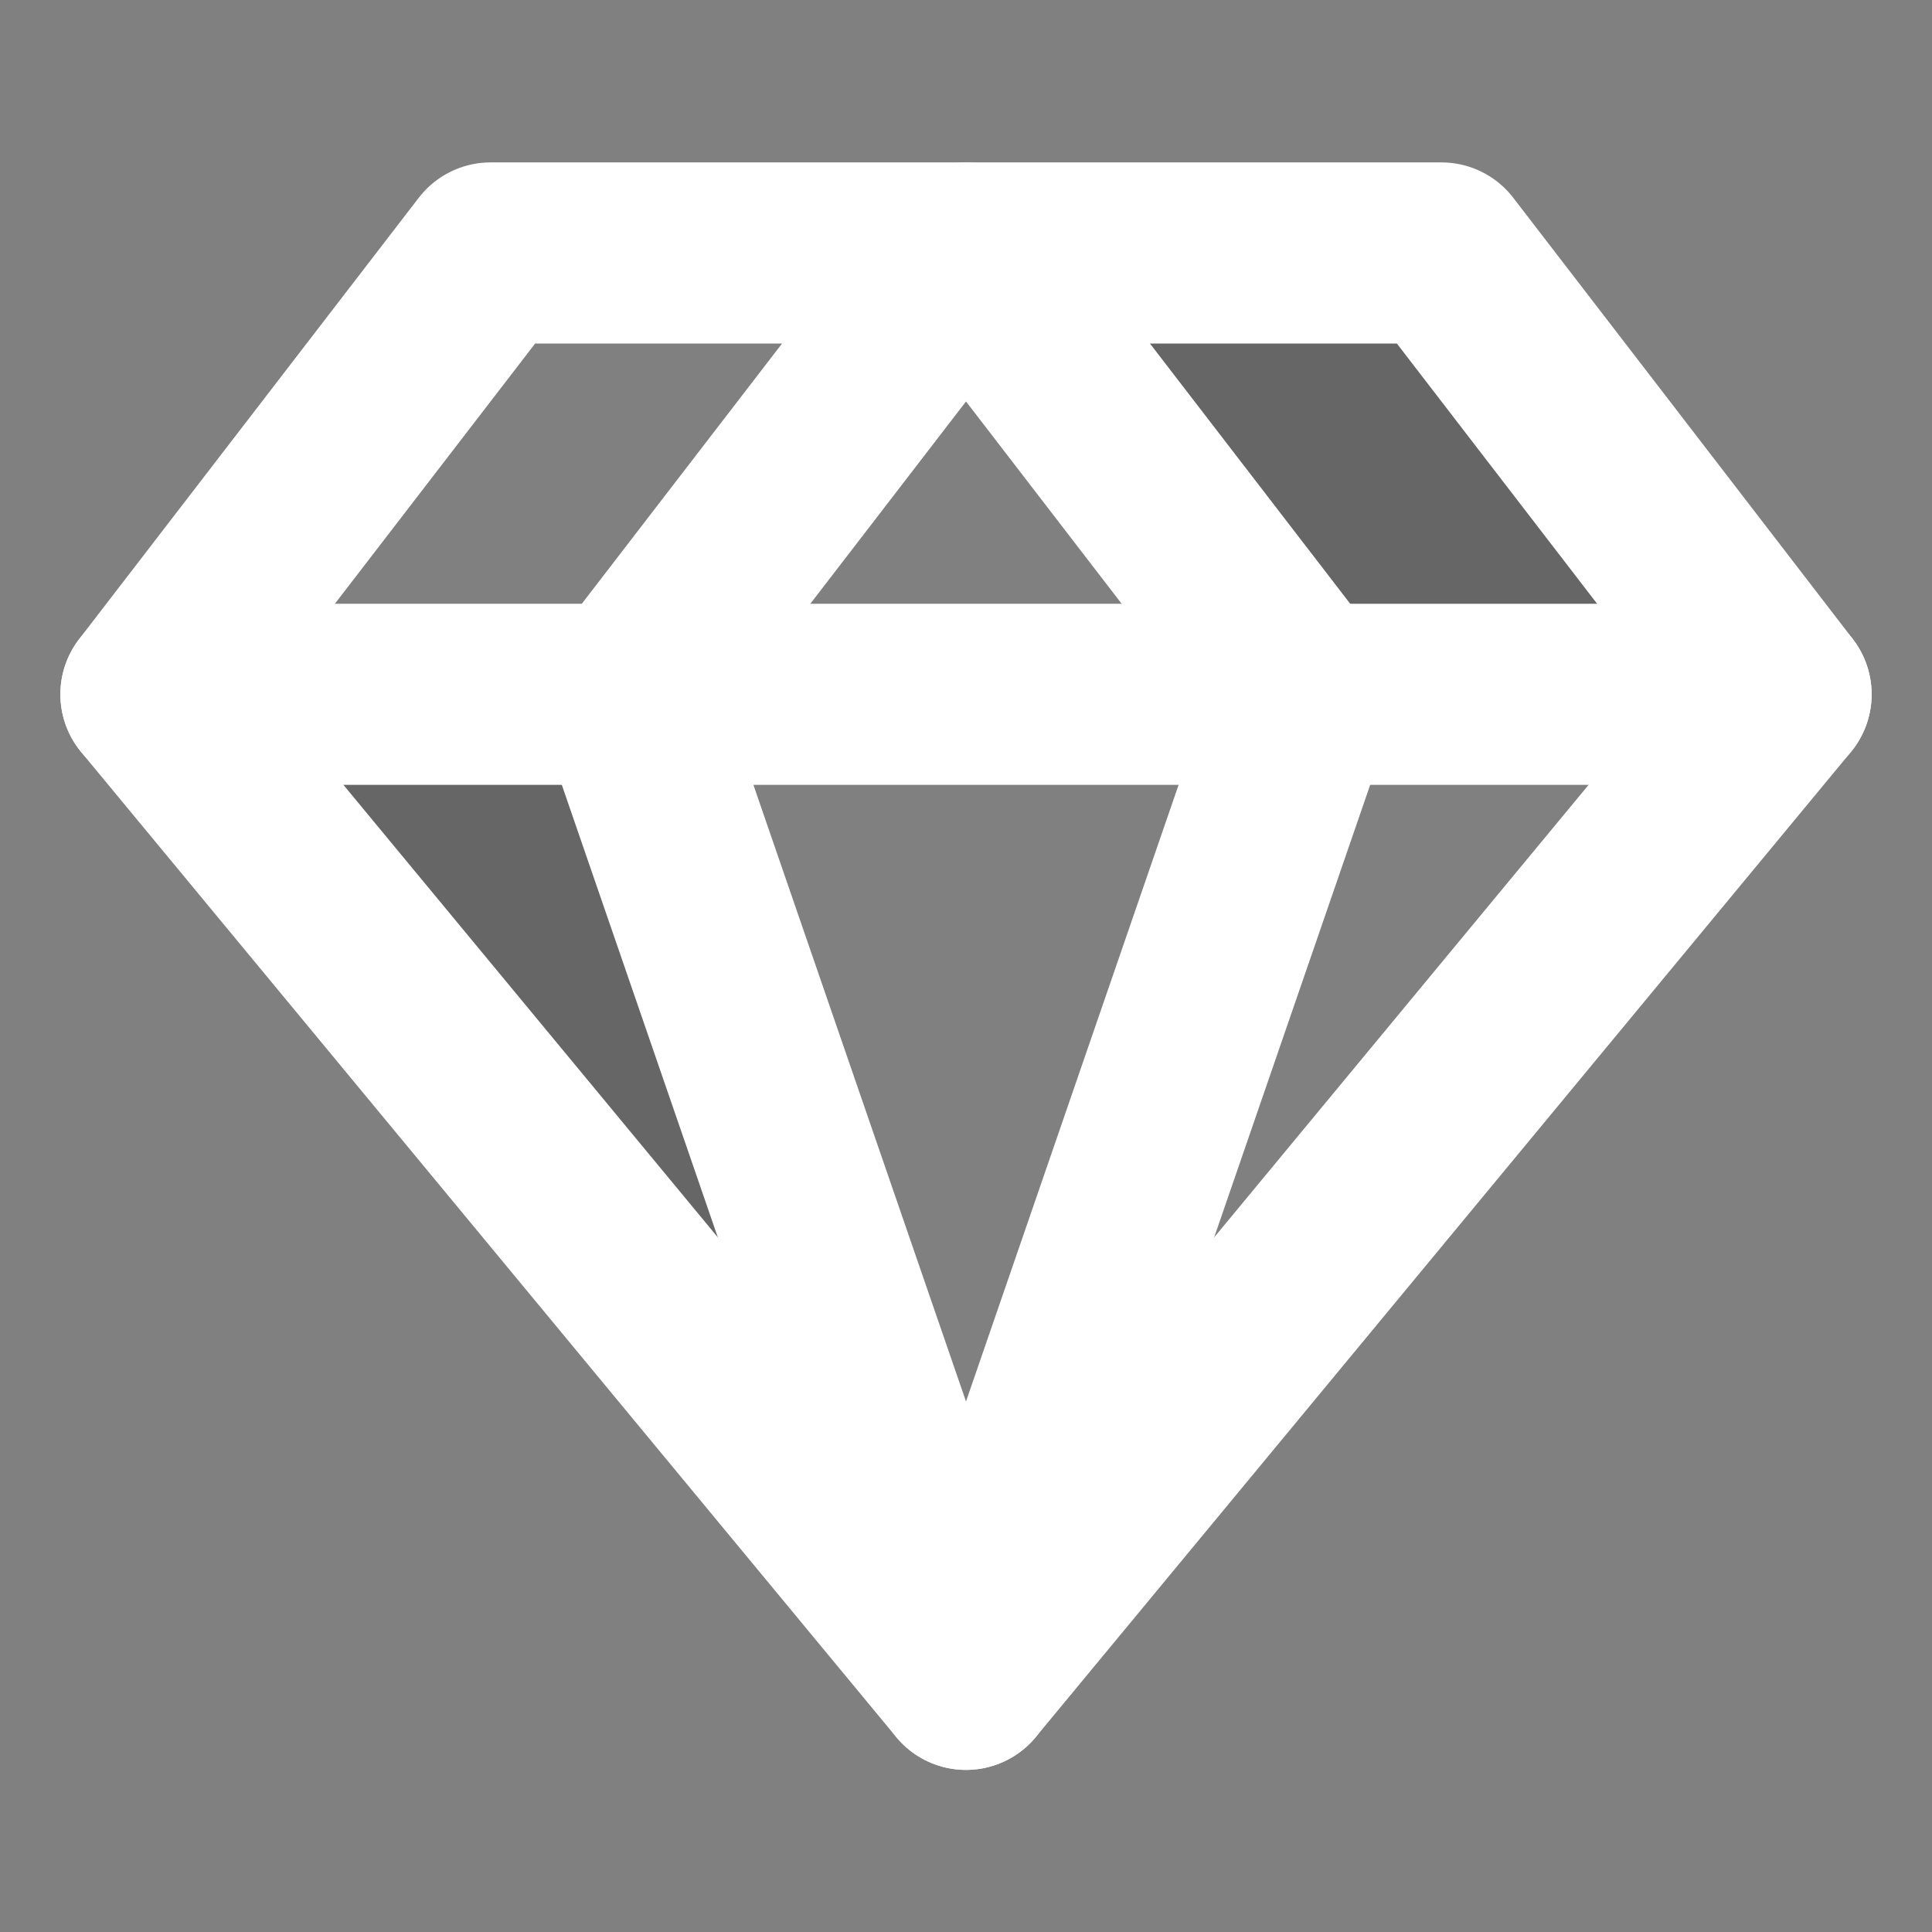 <svg xmlns="http://www.w3.org/2000/svg" viewBox="0 0 64 64"><rect x="0" y="0" width="64" height="64" fill="#808080" stroke="none"/><defs><style>.cls-1{isolation:isolate;}.cls-2{opacity:0.2;mix-blend-mode:color-burn;}.cls-3{fill:none;stroke:#fff;stroke-linecap:round;stroke-linejoin:round;stroke-width:6px;}</style></defs><title>fcicons-clarification</title><g class="cls-1"><g id="shadows"><polygon class="cls-2" points="33.13 8.38 43.25 23 57.88 21.88 47.75 8.38 33.13 8.38"/><polygon class="cls-2" points="6.13 23 28.63 51.13 21.88 23 6.13 23"/></g><g id="lines"><line class="cls-3" x1="5" y1="23" x2="59" y2="23"/><polygon class="cls-3" points="5 23 16.25 8.38 47.75 8.38 59 23 32 55.63 5 23"/><polyline class="cls-3" points="32 55.63 43.25 23 32 8.38 20.75 23 32 55.63"/></g></g></svg>